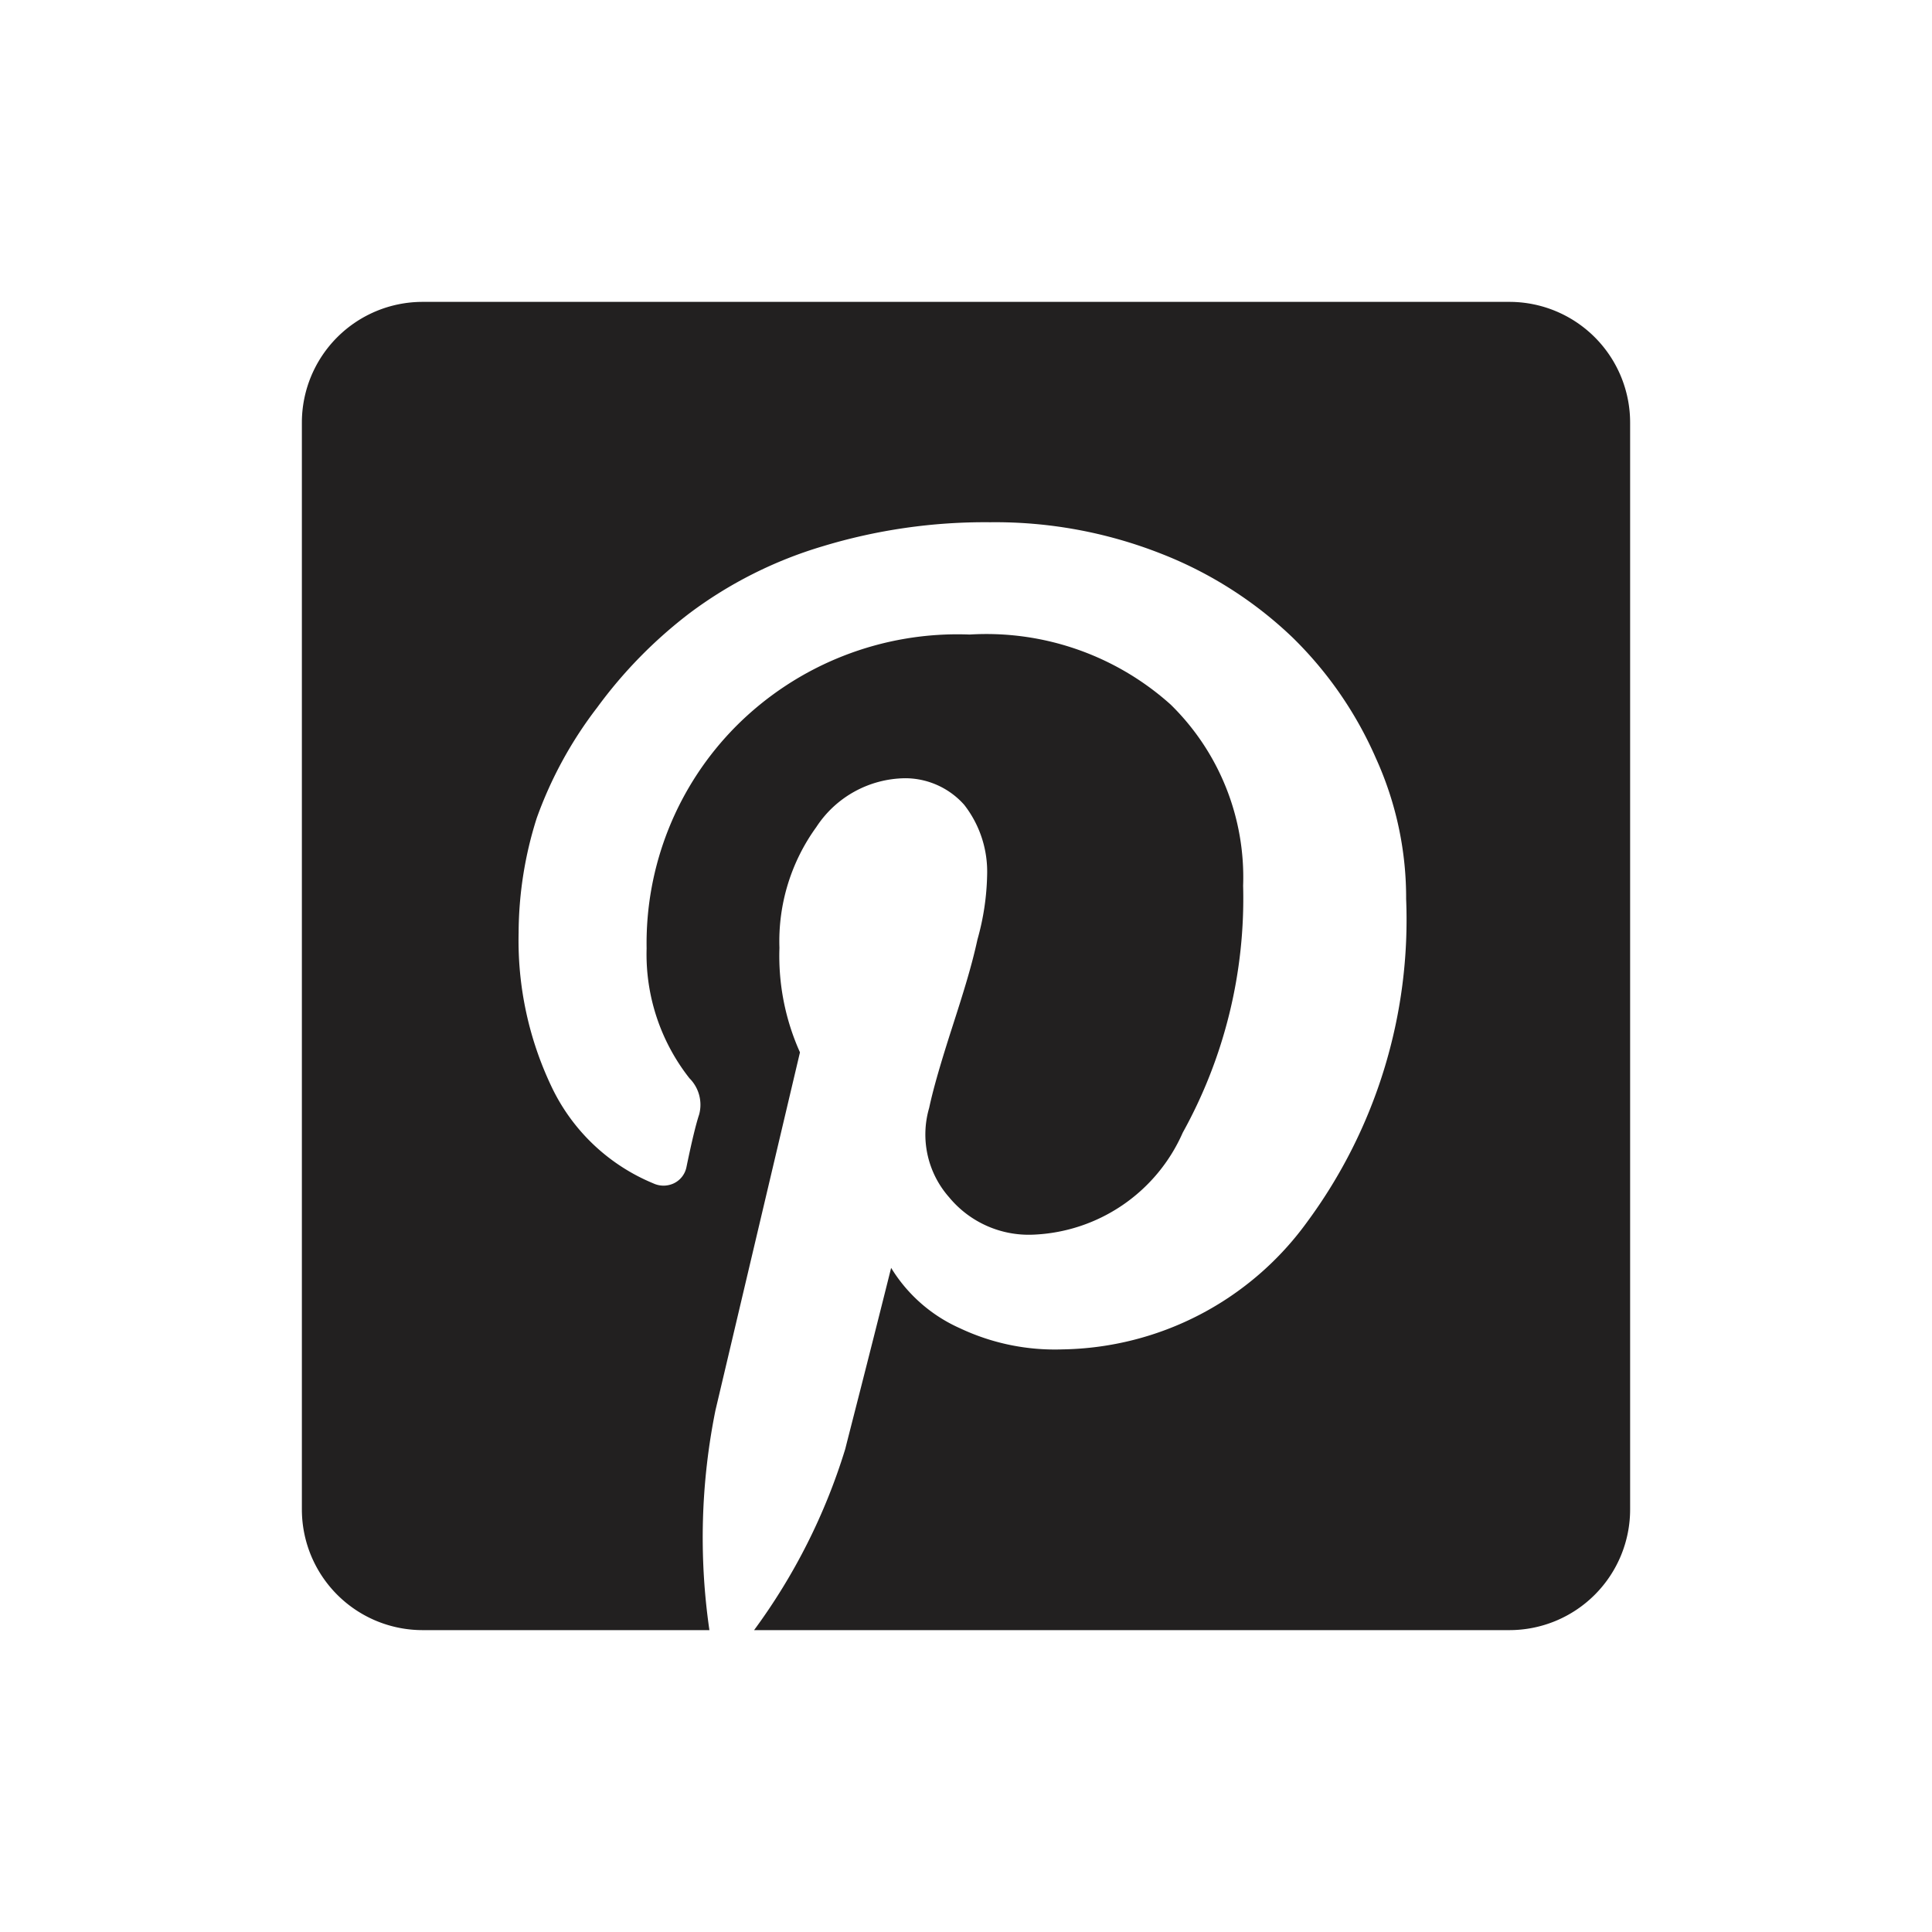 <svg xmlns="http://www.w3.org/2000/svg" fill="#222020" viewBox="0 0 32 32"><path d="M27 7v18a2 2 0 01-2 2H12.49A10 10 0 0014 24c.08-.32.34-1.32.76-3a2.55 2.55 0 001.14 1 3.68 3.68 0 001.7.35 5.1 5.1 0 004.05-2.11 8.43 8.43 0 001.64-5.35 5.58 5.58 0 00-.5-2.33 6.35 6.35 0 00-1.38-2 6.63 6.63 0 00-2.18-1.39 7.5 7.5 0 00-2.83-.52 9.25 9.25 0 00-2.78.4 7 7 0 00-2.19 1.1 7.63 7.63 0 00-1.54 1.57 6.71 6.71 0 00-1 1.83 6.33 6.33 0 00-.3 1.9 5.63 5.63 0 00.56 2.58 3.23 3.23 0 001.67 1.57.4.4 0 00.34 0 .38.38 0 00.21-.27q.13-.63.21-.87a.62.62 0 00-.16-.6 3.32 3.32 0 01-.71-2.15 5.1 5.1 0 011.48-3.68 5.18 5.18 0 013.87-1.52 4.57 4.57 0 013.33 1.16 4 4 0 011.2 3 8 8 0 01-1 4.09 2.83 2.83 0 01-2.48 1.69 1.71 1.71 0 01-1.39-.62 1.57 1.57 0 01-.33-1.48c.07-.33.2-.77.38-1.33s.32-1 .42-1.46a4.2 4.2 0 00.16-1.07 1.8 1.8 0 00-.38-1.16 1.31 1.31 0 00-.97-.44 1.78 1.78 0 00-1.48.81 3.22 3.22 0 00-.61 2 3.89 3.89 0 00.34 1.73l-1.4 5.93a10.65 10.65 0 00-.1 3.64H7a2 2 0 01-2-2V7a2 2 0 012-2h18a2 2 0 012 2z"/></svg>